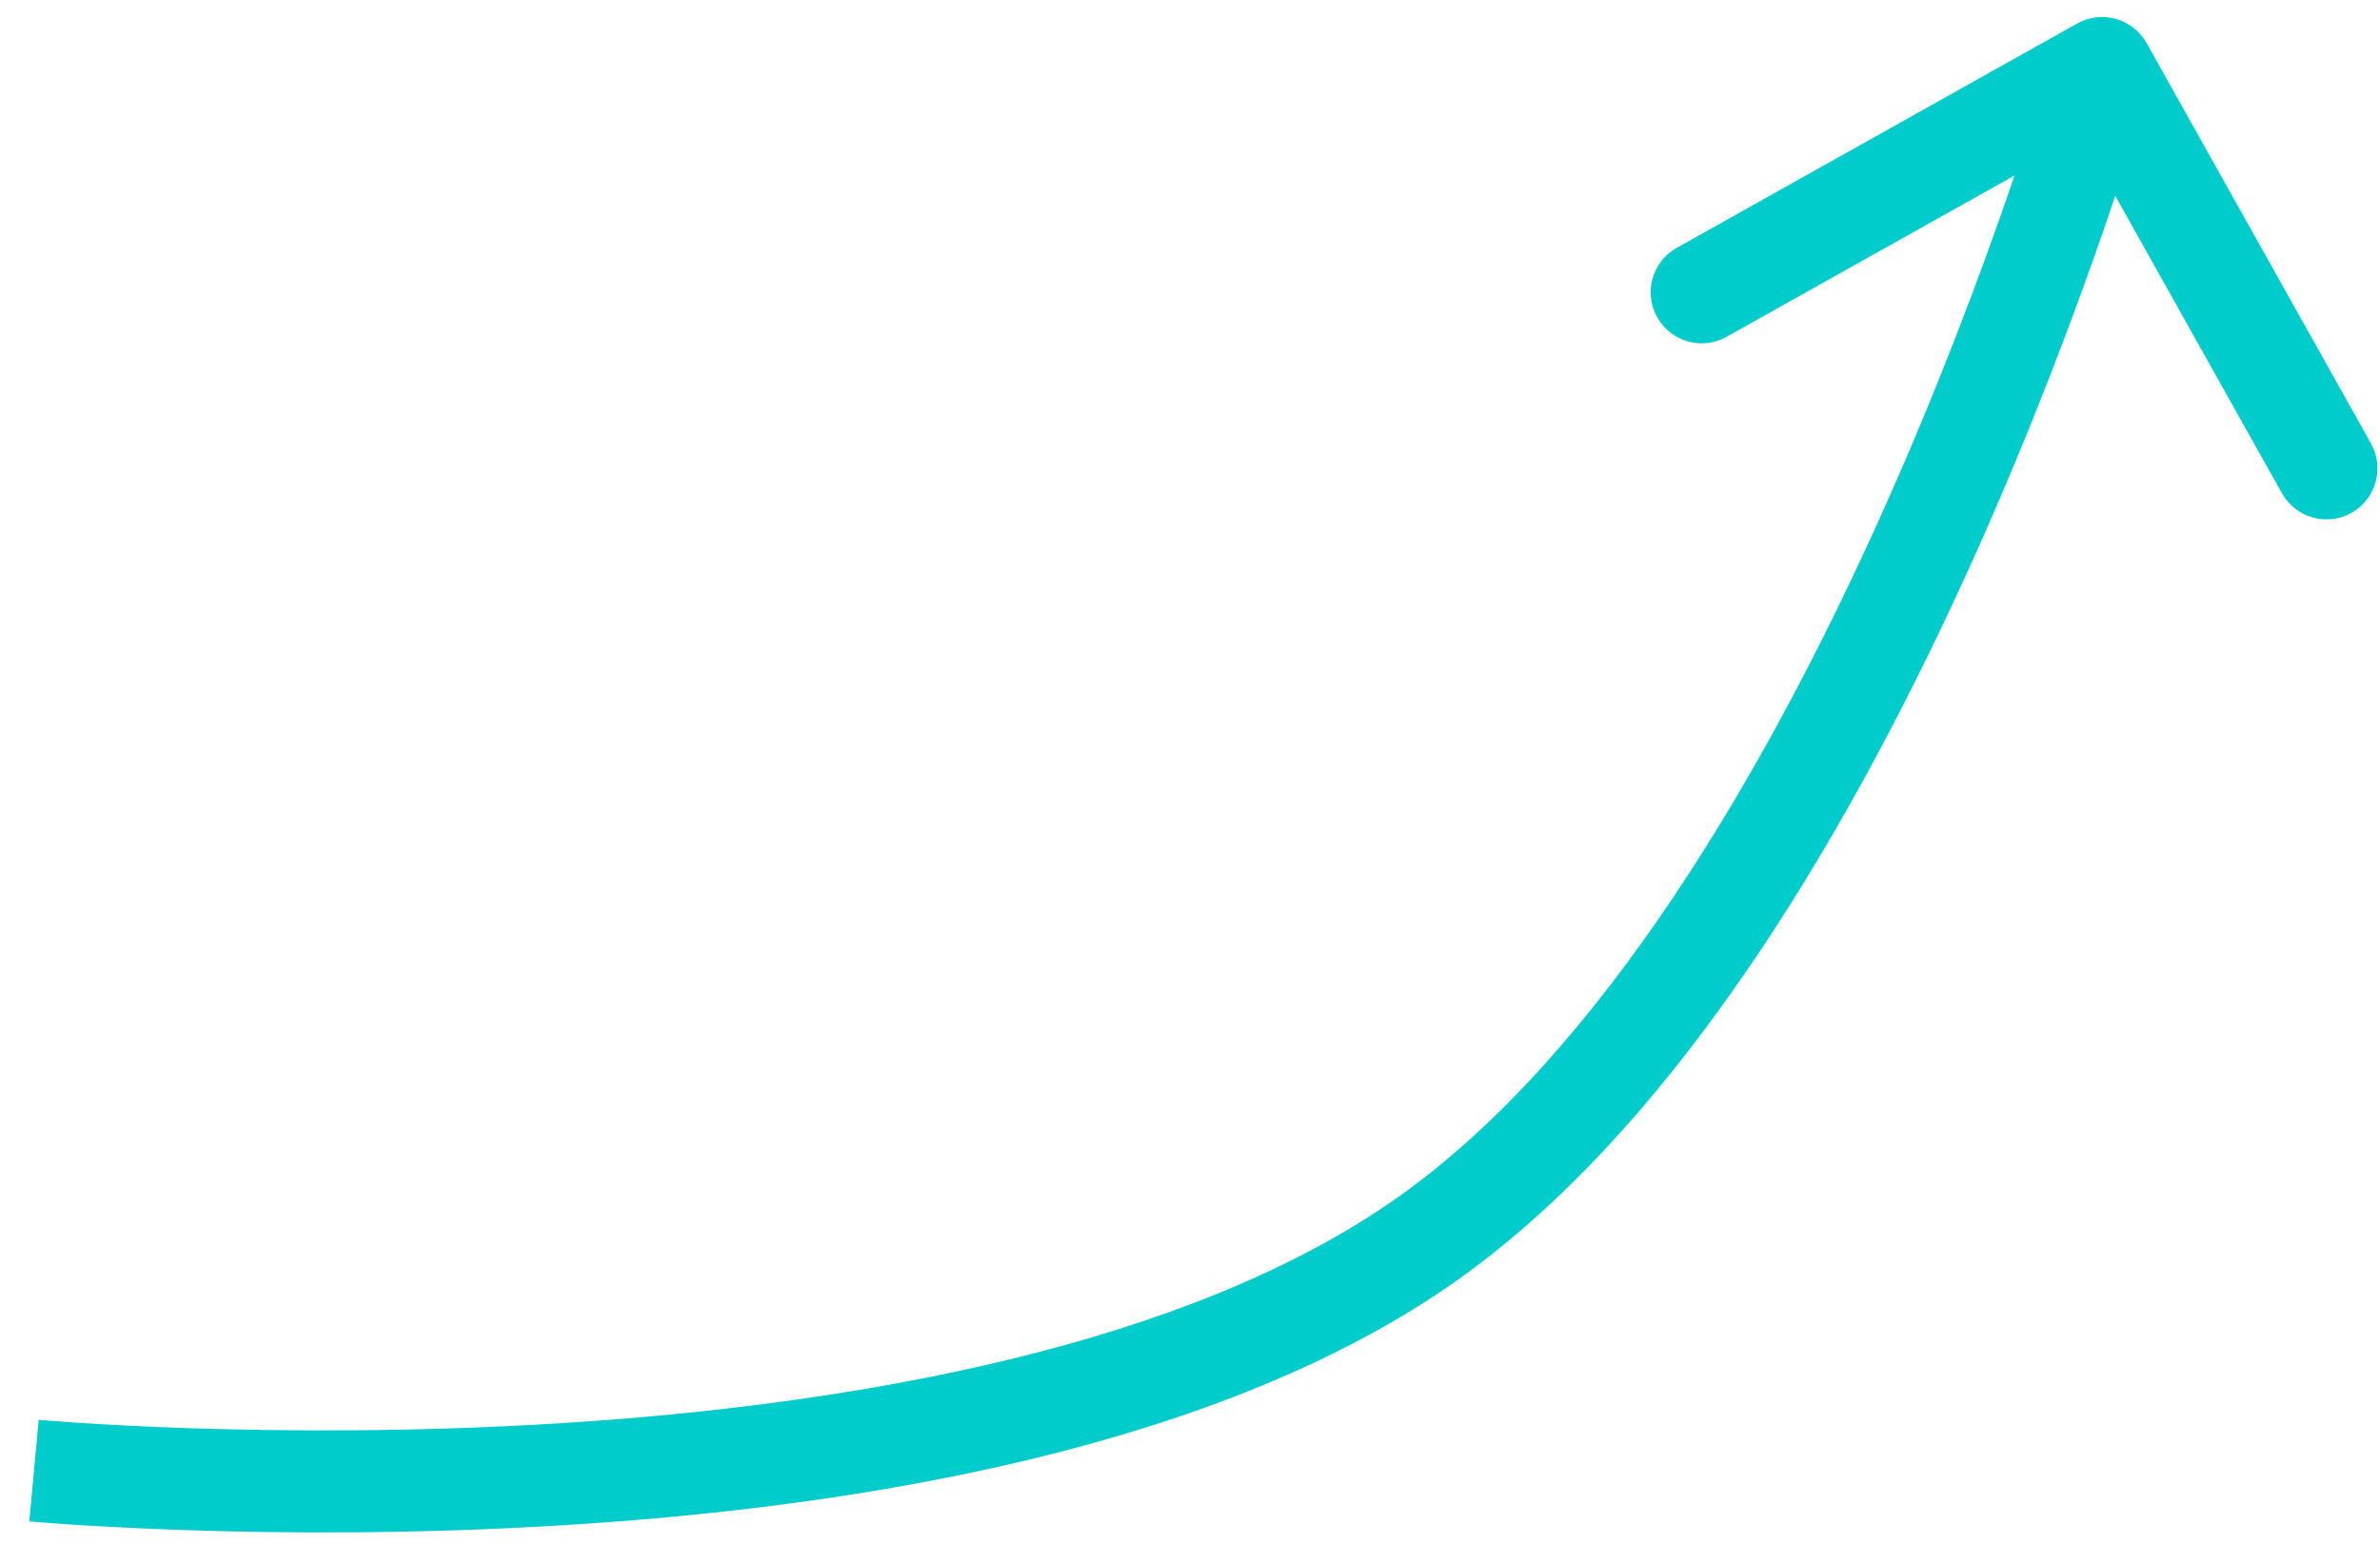 <svg width="70" height="46" viewBox="0 0 70 46" fill="none" xmlns="http://www.w3.org/2000/svg">
  <path d="M42.026 36.408L41.156 35.186L42.026 36.408ZM63.135 1.267C62.73 0.544 61.816 0.287 61.094 0.691L49.316 7.29C48.593 7.695 48.336 8.609 48.741 9.332C49.146 10.055 50.06 10.312 50.782 9.907L61.251 4.042L67.117 14.511C67.522 15.233 68.436 15.491 69.159 15.086C69.881 14.681 70.139 13.767 69.734 13.044L63.135 1.267ZM1 43.257C0.862 44.75 0.863 44.75 0.863 44.75C0.863 44.75 0.864 44.75 0.865 44.751C0.866 44.751 0.867 44.751 0.87 44.751C0.874 44.751 0.879 44.752 0.887 44.752C0.902 44.754 0.923 44.756 0.951 44.758C1.007 44.763 1.089 44.77 1.196 44.778C1.409 44.795 1.721 44.819 2.121 44.845C2.921 44.898 4.075 44.962 5.499 45.009C8.345 45.104 12.281 45.13 16.642 44.859C25.273 44.321 35.906 42.599 42.895 37.631L41.156 35.186C34.907 39.628 25.027 41.331 16.455 41.865C12.214 42.129 8.376 42.103 5.598 42.011C4.21 41.965 3.09 41.902 2.318 41.852C1.933 41.826 1.635 41.804 1.434 41.788C1.334 41.78 1.259 41.773 1.209 41.769C1.184 41.767 1.165 41.765 1.153 41.764C1.148 41.764 1.143 41.763 1.141 41.763C1.139 41.763 1.138 41.763 1.138 41.763C1.138 41.763 1.138 41.763 1.138 41.763C1.138 41.763 1.138 41.763 1 43.257ZM42.895 37.631C49.564 32.89 54.649 23.958 58.032 16.452C59.741 12.66 61.048 9.157 61.928 6.602C62.368 5.323 62.702 4.28 62.927 3.554C63.04 3.191 63.125 2.907 63.182 2.712C63.211 2.615 63.232 2.54 63.247 2.489C63.255 2.463 63.26 2.443 63.264 2.43C63.266 2.423 63.268 2.417 63.269 2.414C63.269 2.412 63.27 2.41 63.27 2.409C63.27 2.409 63.27 2.408 63.27 2.408C63.27 2.407 63.271 2.407 61.827 2C60.383 1.593 60.383 1.593 60.383 1.593C60.383 1.593 60.383 1.593 60.383 1.593C60.383 1.594 60.383 1.595 60.382 1.596C60.382 1.598 60.38 1.602 60.379 1.607C60.376 1.618 60.371 1.635 60.364 1.658C60.351 1.703 60.331 1.772 60.304 1.863C60.251 2.046 60.169 2.317 60.061 2.667C59.845 3.366 59.52 4.379 59.092 5.625C58.233 8.117 56.959 11.532 55.297 15.219C51.939 22.671 47.123 30.944 41.156 35.186L42.895 37.631Z" fill="#00CCCC"/>
</svg>
